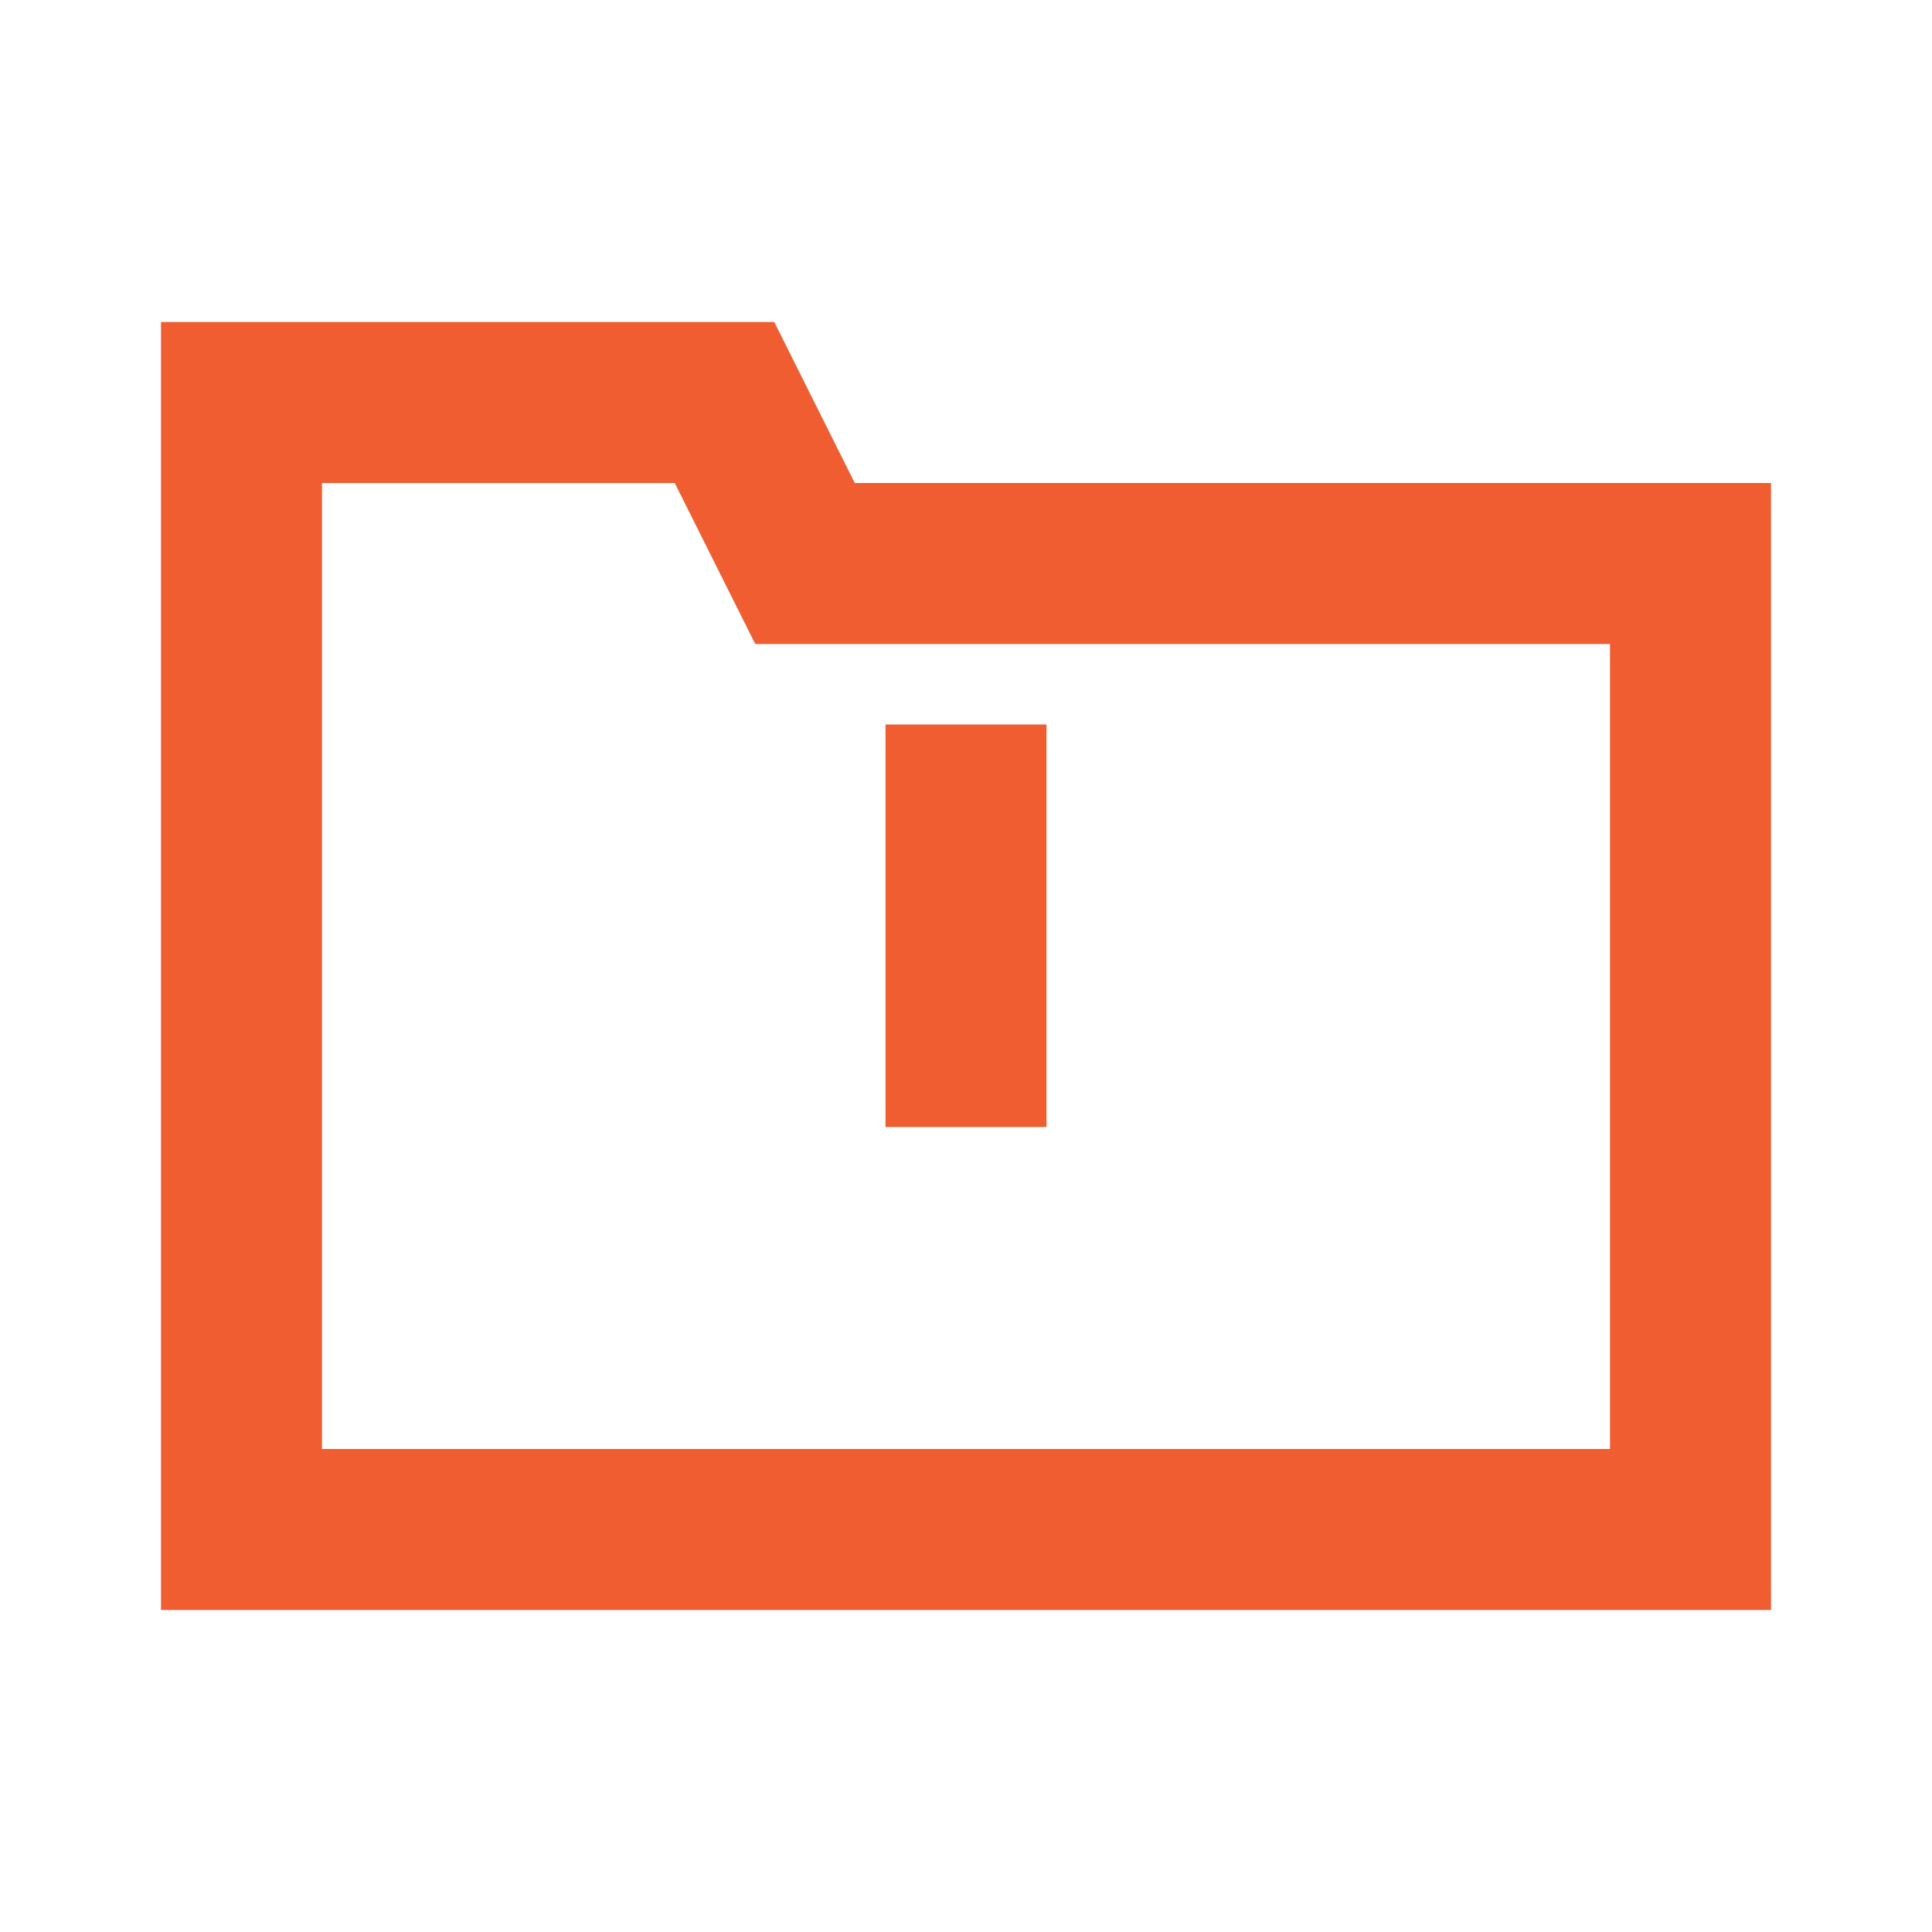 <svg width="24px" height="24px" viewBox="0 0 24 24" xmlns="http://www.w3.org/2000/svg" aria-labelledby="folderWarningIconTitle" stroke="#ef5d30" stroke-width="2" stroke-linecap="square" stroke-linejoin="miter" fill="none" color="#ef5d30"> <title id="folderWarningIconTitle">Folder with a warning state</title> <path d="M12 10V13"/> <path d="M3 5H9L10 7H21V19H3V5Z"/> <line x1="12" y1="16" x2="12" y2="16"/> </svg>